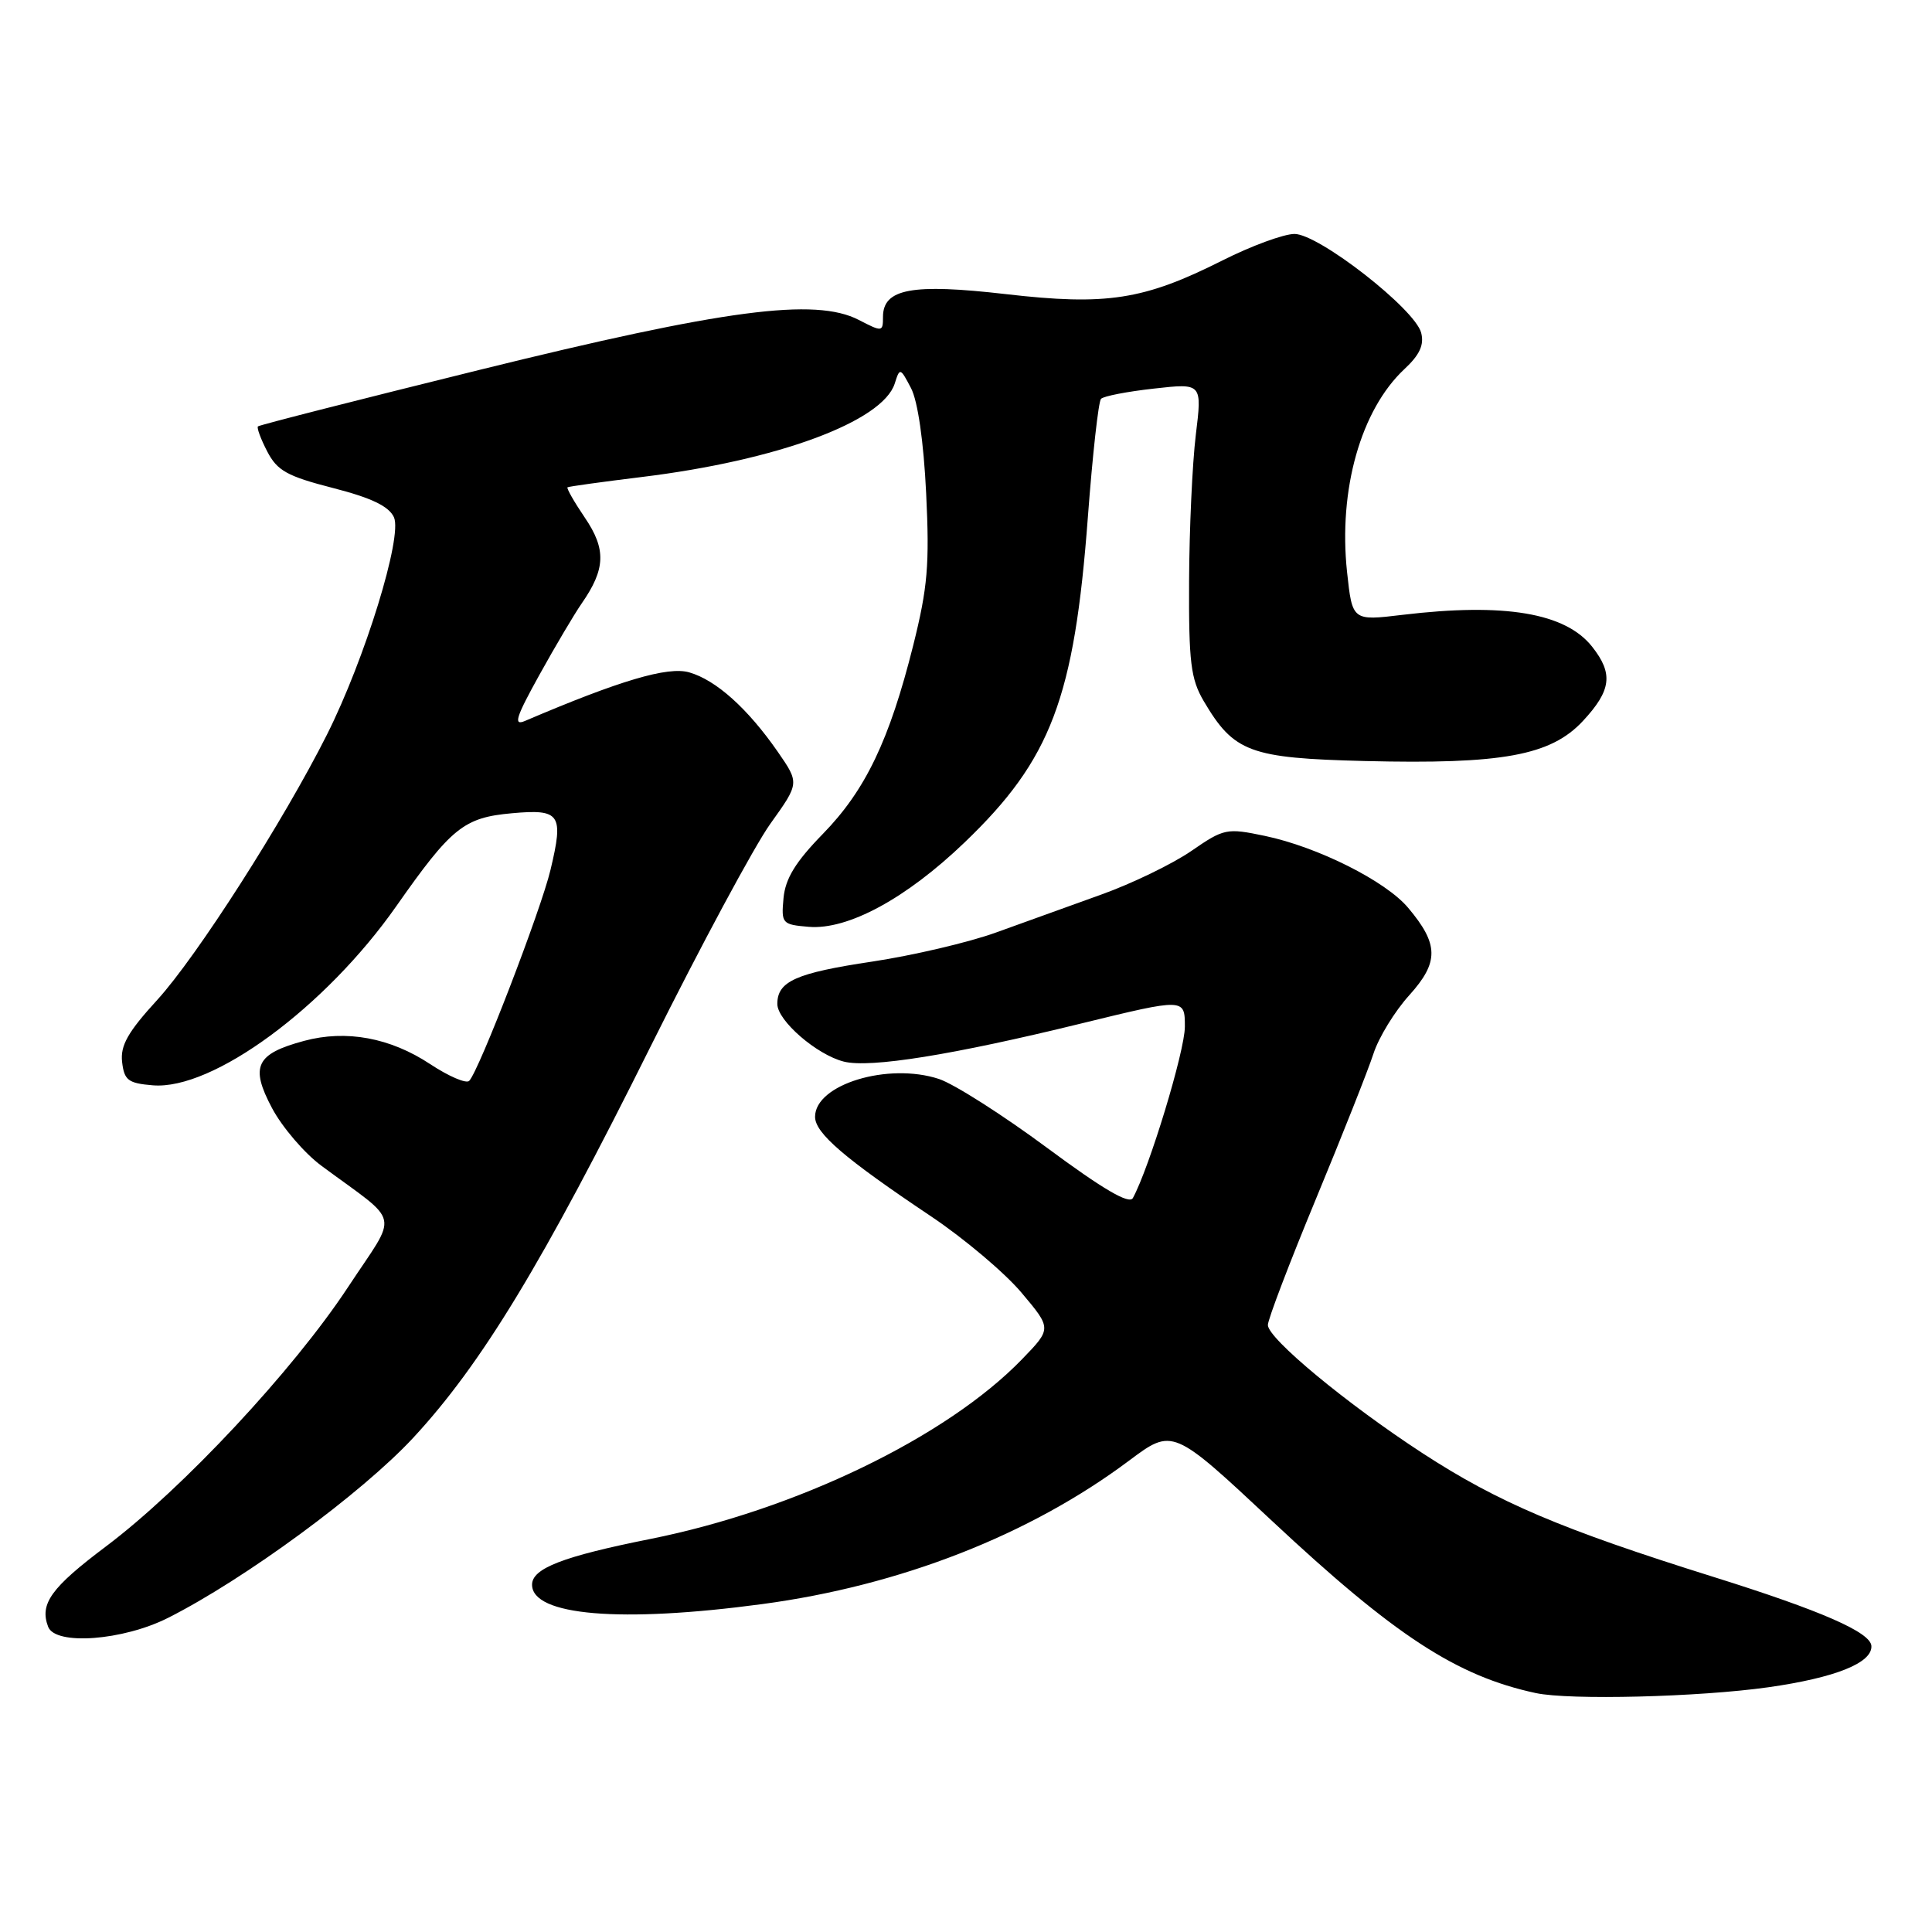 <?xml version="1.0" encoding="UTF-8" standalone="no"?>
<!DOCTYPE svg PUBLIC "-//W3C//DTD SVG 1.1//EN" "http://www.w3.org/Graphics/SVG/1.1/DTD/svg11.dtd" >
<svg xmlns="http://www.w3.org/2000/svg" xmlns:xlink="http://www.w3.org/1999/xlink" version="1.1" viewBox="0 0 256 256">
 <g >
 <path fill="currentColor"
d=" M 234.32 223.57 C 243.18 222.31 248.09 220.35 247.97 218.10 C 247.87 216.29 241.37 213.44 227.11 208.97 C 206.86 202.63 198.52 199.08 188.50 192.56 C 178.47 186.03 168.00 177.36 168.00 175.57 C 168.00 174.83 170.87 167.31 174.37 158.86 C 177.87 150.41 181.30 141.75 181.99 139.62 C 182.68 137.48 184.81 134.00 186.73 131.88 C 190.69 127.49 190.66 125.12 186.58 120.28 C 183.60 116.74 174.61 112.23 167.60 110.76 C 162.54 109.70 162.19 109.77 157.84 112.77 C 155.35 114.48 149.99 117.08 145.91 118.54 C 141.84 120.01 135.54 122.28 131.93 123.58 C 128.32 124.88 120.97 126.60 115.61 127.41 C 105.45 128.93 103.00 130.03 103.00 133.03 C 103.00 135.24 108.23 139.77 111.82 140.67 C 115.30 141.54 126.24 139.79 143.25 135.62 C 157.00 132.26 157.00 132.26 157.00 136.05 C 157.00 139.26 152.29 154.76 150.11 158.75 C 149.63 159.62 146.15 157.58 138.74 152.09 C 132.87 147.74 126.43 143.64 124.42 142.97 C 117.67 140.75 108.00 143.69 108.00 147.98 C 108.00 150.15 111.88 153.48 123.41 161.20 C 127.76 164.12 133.13 168.65 135.34 171.27 C 139.36 176.04 139.36 176.04 135.43 180.10 C 125.46 190.41 105.49 200.06 86.13 203.93 C 74.58 206.24 70.50 207.82 70.50 209.98 C 70.50 214.08 82.24 215.07 101.00 212.55 C 119.30 210.10 136.44 203.40 149.61 193.54 C 155.39 189.22 155.39 189.22 168.55 201.53 C 184.82 216.74 193.01 222.09 203.50 224.34 C 207.99 225.30 225.12 224.87 234.32 223.57 Z  M 22.28 214.37 C 32.41 209.26 47.94 197.85 54.73 190.54 C 63.79 180.78 71.91 167.39 86.25 138.58 C 92.83 125.37 99.95 112.13 102.07 109.16 C 105.93 103.77 105.93 103.77 103.07 99.63 C 99.07 93.87 94.88 90.11 91.32 89.09 C 88.49 88.28 82.16 90.15 69.56 95.53 C 67.99 96.20 68.35 95.06 71.47 89.43 C 73.58 85.62 76.11 81.35 77.09 79.94 C 80.24 75.40 80.34 72.78 77.50 68.60 C 76.07 66.49 75.04 64.68 75.20 64.57 C 75.37 64.46 79.78 63.85 85.00 63.21 C 102.99 61.02 116.96 55.86 118.56 50.81 C 119.23 48.69 119.29 48.71 120.71 51.42 C 121.61 53.13 122.39 58.51 122.72 65.36 C 123.18 74.81 122.92 77.86 121.01 85.50 C 117.85 98.10 114.68 104.71 109.03 110.50 C 105.41 114.21 104.07 116.40 103.82 119.00 C 103.51 122.38 103.63 122.51 107.17 122.81 C 112.35 123.24 120.07 119.06 127.82 111.62 C 139.28 100.63 142.35 92.50 144.15 68.50 C 144.77 60.25 145.55 53.21 145.89 52.85 C 146.22 52.49 149.38 51.88 152.90 51.49 C 159.29 50.77 159.29 50.77 158.45 57.63 C 157.99 61.41 157.59 70.12 157.56 77.00 C 157.51 87.76 157.78 89.97 159.50 92.90 C 163.50 99.68 165.59 100.46 180.85 100.84 C 199.06 101.29 205.49 100.11 209.75 95.53 C 213.51 91.48 213.79 89.27 210.98 85.71 C 207.45 81.21 199.37 79.85 185.84 81.47 C 179.19 82.27 179.19 82.27 178.49 75.78 C 177.33 64.88 180.32 54.31 186.09 48.91 C 188.12 47.02 188.73 45.69 188.31 44.09 C 187.49 40.94 174.74 31.00 171.53 31.00 C 170.11 31.00 165.81 32.58 161.98 34.51 C 151.57 39.75 146.65 40.52 133.26 38.97 C 120.83 37.54 117.00 38.25 117.00 42.00 C 117.00 43.99 116.90 44.00 113.79 42.39 C 108.02 39.41 96.02 40.99 63.50 49.02 C 47.55 52.96 34.35 56.32 34.18 56.50 C 34.00 56.67 34.55 58.17 35.41 59.82 C 36.73 62.37 38.04 63.10 44.11 64.66 C 49.22 65.97 51.53 67.08 52.20 68.54 C 53.36 71.09 48.36 87.32 43.32 97.35 C 37.55 108.82 26.08 126.75 20.83 132.50 C 16.94 136.75 15.93 138.54 16.18 140.72 C 16.46 143.14 16.98 143.54 20.25 143.81 C 28.18 144.47 43.10 133.49 52.50 120.09 C 59.82 109.65 61.46 108.33 67.83 107.76 C 74.24 107.18 74.71 107.86 72.95 115.24 C 71.67 120.62 63.46 141.92 62.17 143.22 C 61.78 143.62 59.45 142.62 57.00 141.00 C 51.71 137.50 45.87 136.42 40.30 137.92 C 33.91 139.64 33.11 141.30 36.04 146.82 C 37.39 149.36 40.34 152.81 42.59 154.47 C 53.28 162.39 52.83 160.35 46.11 170.56 C 38.85 181.58 24.21 197.26 14.04 204.91 C 6.76 210.38 5.22 212.52 6.38 215.56 C 7.34 218.06 16.30 217.39 22.28 214.37 Z "/>
</g>
</svg>